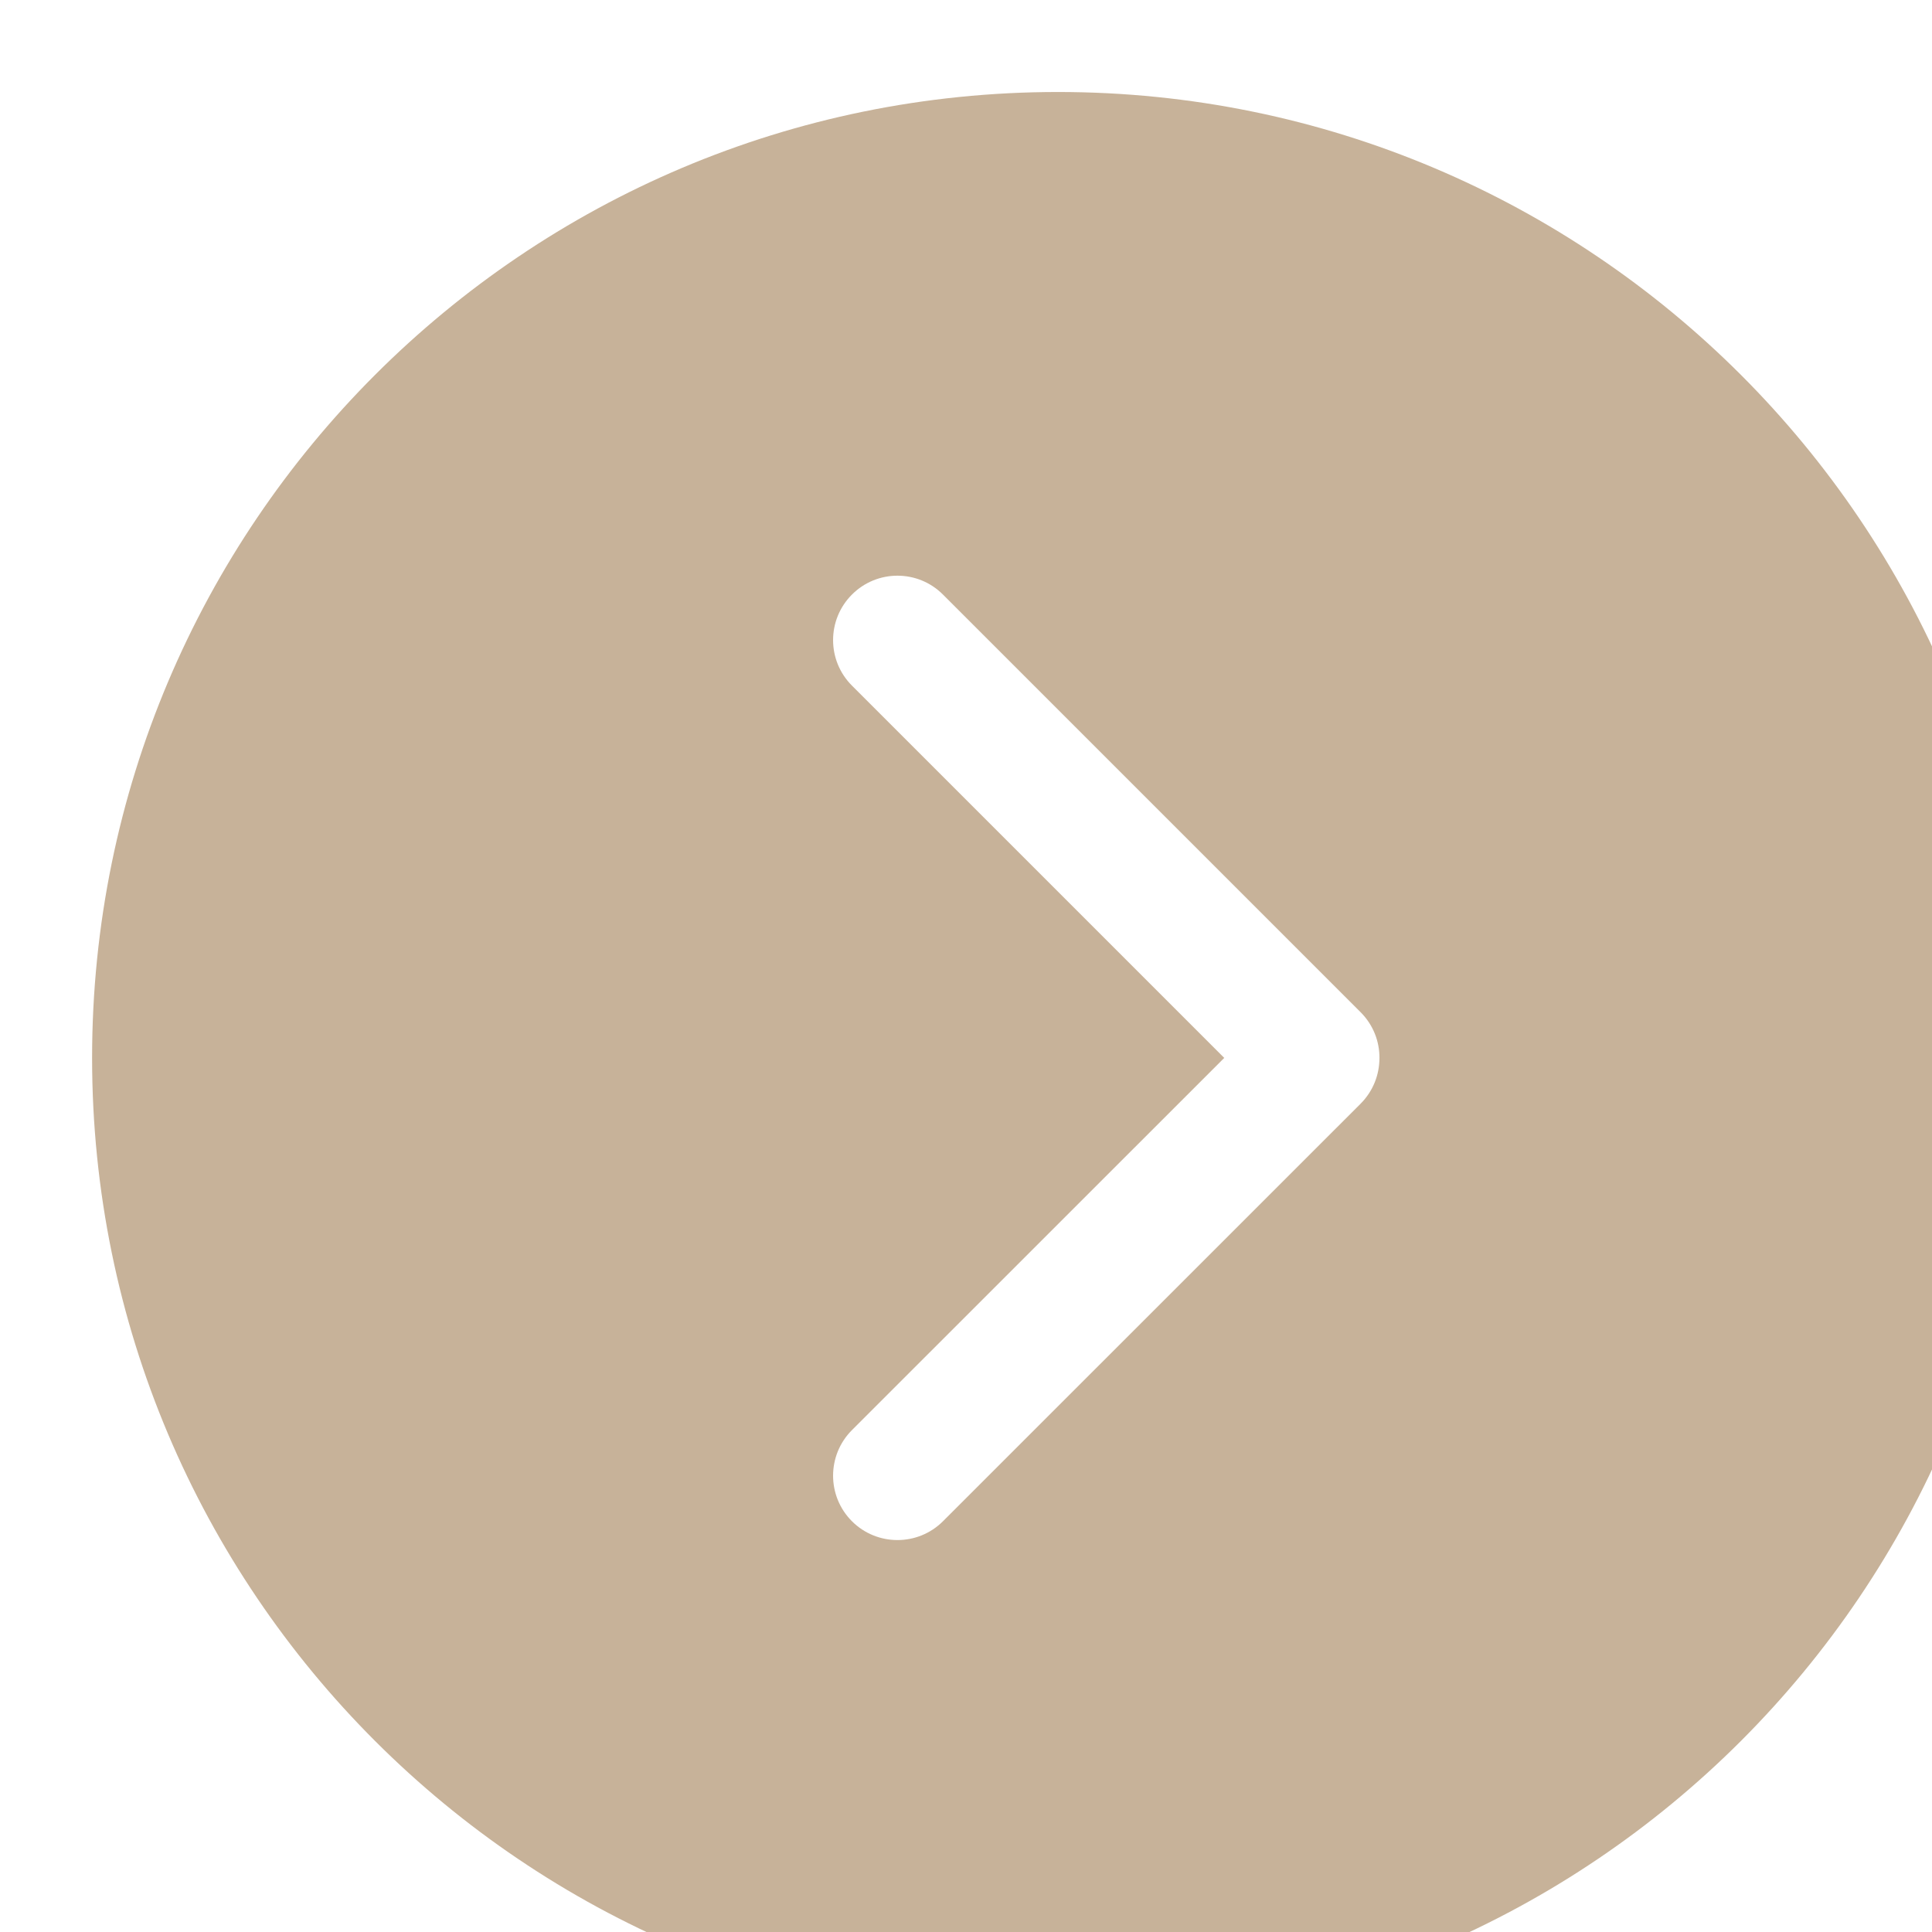 <svg xmlns="http://www.w3.org/2000/svg"
 xmlns:xlink="http://www.w3.org/1999/xlink"
 width="21px" height="21px"  viewBox="0 0 21 21">
<path fill-rule="evenodd"  fill="#c7b299"
 d="M11.5,1 C5.702,1 1.001,5.701 1.001,11.499 C1.001,17.298 5.702,21.998 11.5,21.998 C17.299,21.998 21.998,17.298 21.998,11.499 C21.998,5.701 17.299,1 11.5,1 ZM14.789,11.997 C14.789,11.997 10.25,16.535 10.25,16.535 C9.977,16.808 9.533,16.808 9.26,16.535 C8.987,16.262 8.987,15.818 9.26,15.545 C9.26,15.545 13.307,11.499 13.307,11.499 C13.307,11.499 9.26,7.452 9.26,7.452 C8.987,7.179 8.987,6.736 9.26,6.463 C9.533,6.189 9.977,6.189 10.25,6.463 C10.25,6.463 14.789,11.002 14.789,11.002 C14.927,11.14 14.995,11.32 14.994,11.499 C14.994,11.68 14.927,11.858 14.789,11.997 Z"/>
</svg>